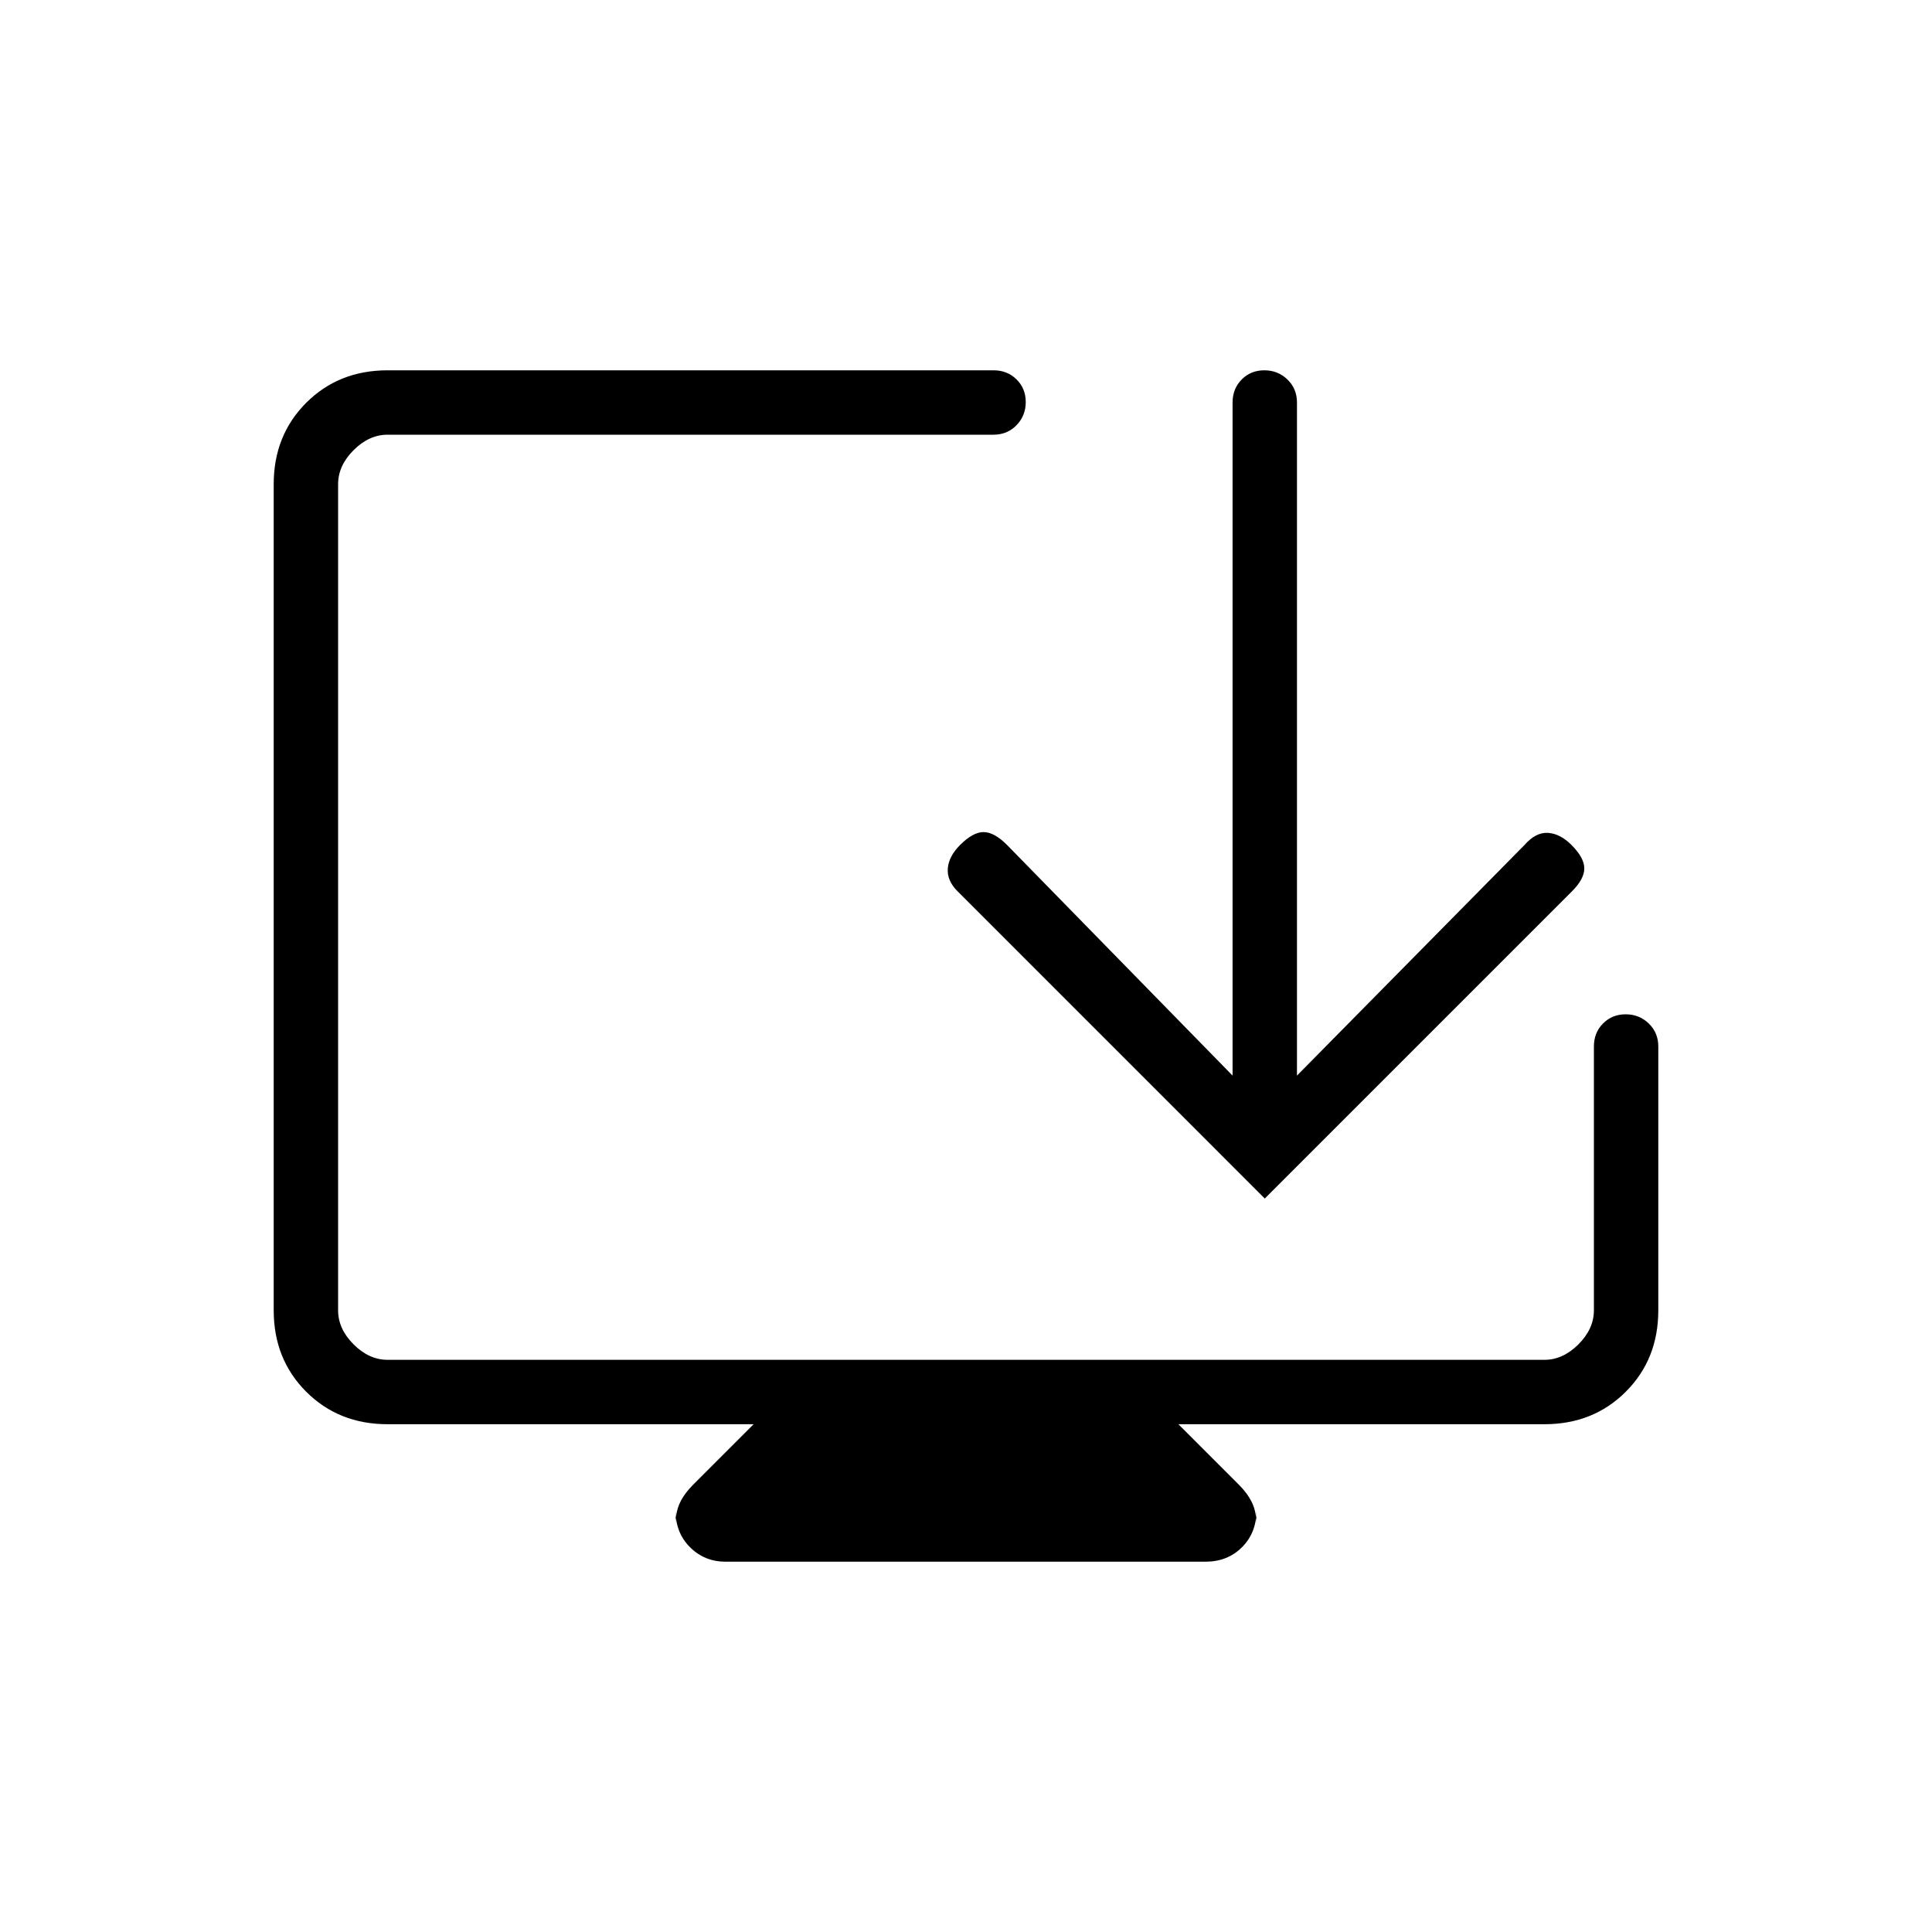 <svg xmlns="http://www.w3.org/2000/svg" height="20" viewBox="0 -960 960 960" width="20"><path d="M192.62-252.31q-24.32 0-40.47-16.15T136-308.92v-410.46q0-24.32 16.15-40.47T192.62-776h301.07q6.84 0 11.42 4.52t4.58 11.27q0 6.75-4.58 11.48T493.69-744H192.62q-9.24 0-16.93 7.69-7.69 7.69-7.69 16.93v410.46q0 9.23 7.69 16.92 7.69 7.69 16.93 7.69h574.76q9.24 0 16.93-7.69 7.69-7.69 7.69-16.92V-440q0-6.84 4.52-11.42t11.27-4.58q6.75 0 11.48 4.58T824-440v131.08q0 24.31-16.15 40.46-16.15 16.15-40.47 16.15H585.54l30.08 30.08q4.23 4.23 6.46 8.81 2.23 4.57 2.23 11.04v-6.93q0 10.95-7.18 18.13T599-184H360.53q-10.45 0-17.65-7.18-7.19-7.18-7.19-18.13v6.93q0-6.47 2.23-11.04 2.23-4.58 6.46-8.81l30.08-30.08H192.62Zm419.84-173.23V-760q0-6.84 4.52-11.42t11.27-4.58q6.75 0 11.48 4.58t4.73 11.42v334.46l113.08-114.61q5.61-6.39 11.65-6 6.04.38 11.66 6 6.38 6.38 6.38 11.65 0 5.27-6.08 11.35L628.46-364.46 475.78-517.15q-5.32-5.31-4.82-11.35t6.12-11.65q6.38-6.39 11.65-6.39 5.27 0 11.65 6.39l112.08 114.61Z"/></svg>